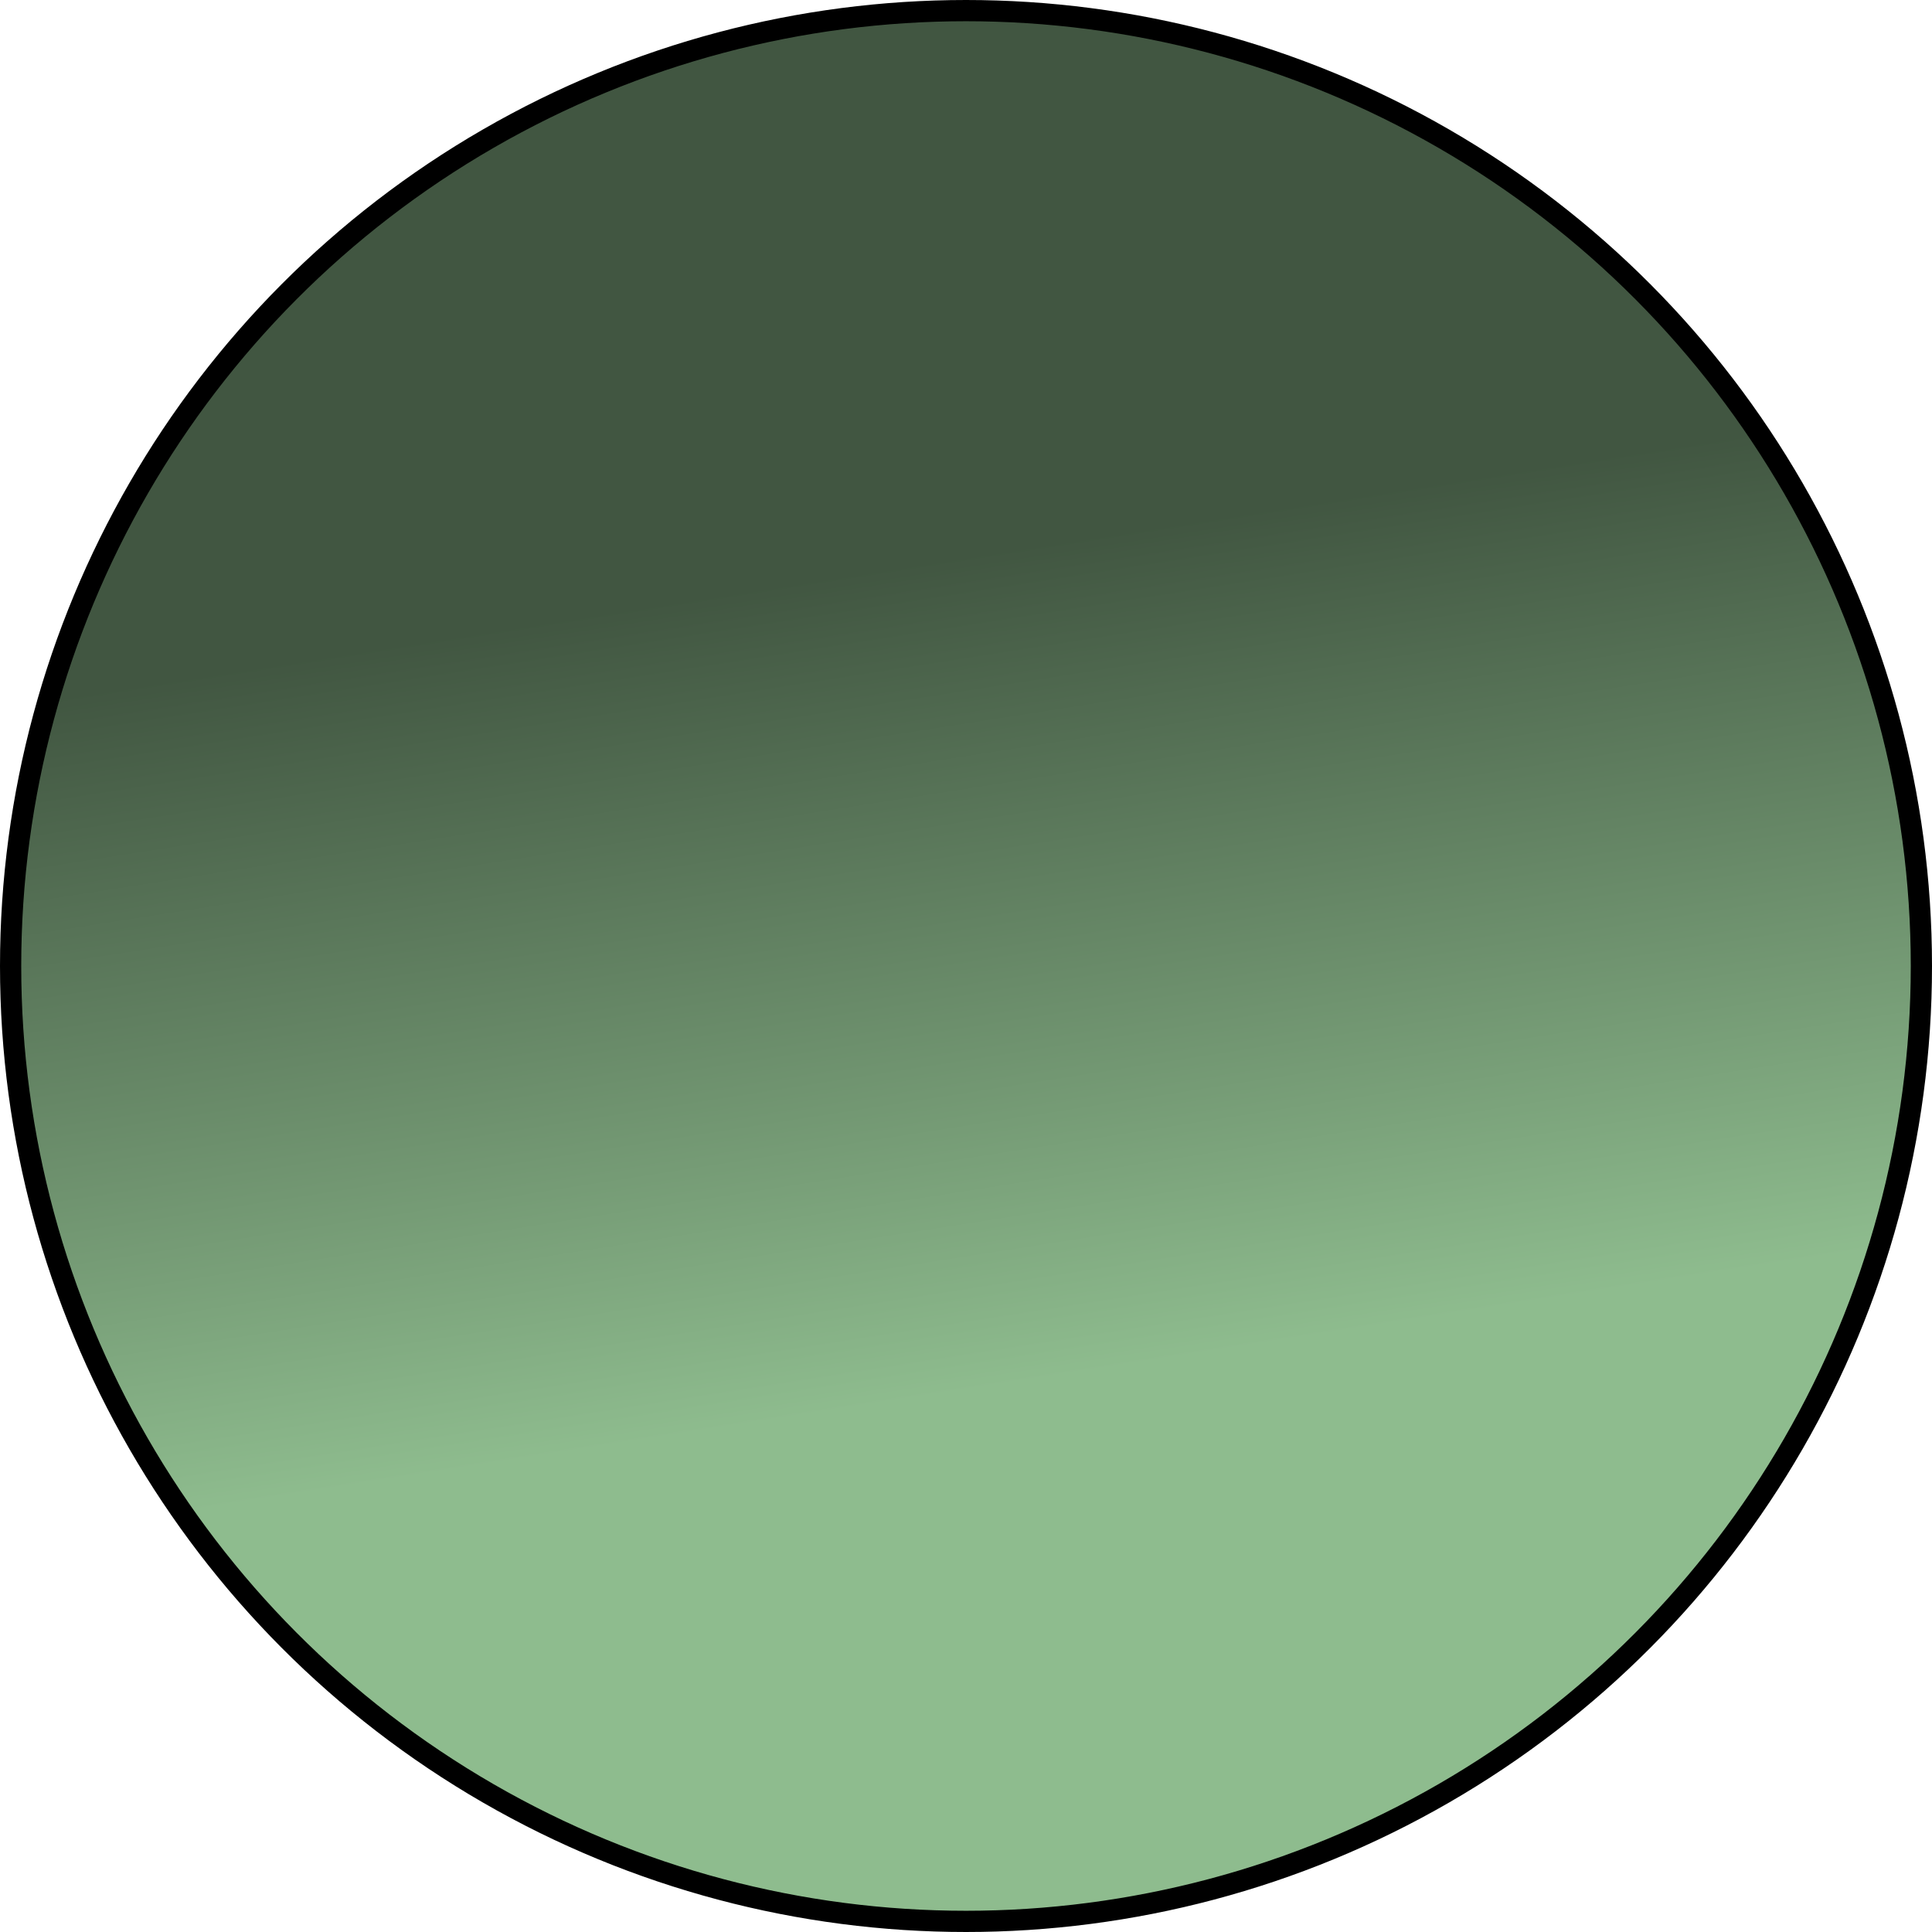 <svg width="91" height="91" viewBox="0 0 91 91" fill="none" xmlns="http://www.w3.org/2000/svg">
<circle cx="45.5" cy="45.5" r="45" fill="url(#paint0_linear_3_201)" stroke="black"/>
<defs>
<linearGradient id="paint0_linear_3_201" x1="46" y1="65.5" x2="40" y2="27" gradientUnits="userSpaceOnUse">
<stop stop-color="#8EBC8E"/>
<stop offset="1" stop-color="#415641"/>
</linearGradient>
</defs>
</svg>
